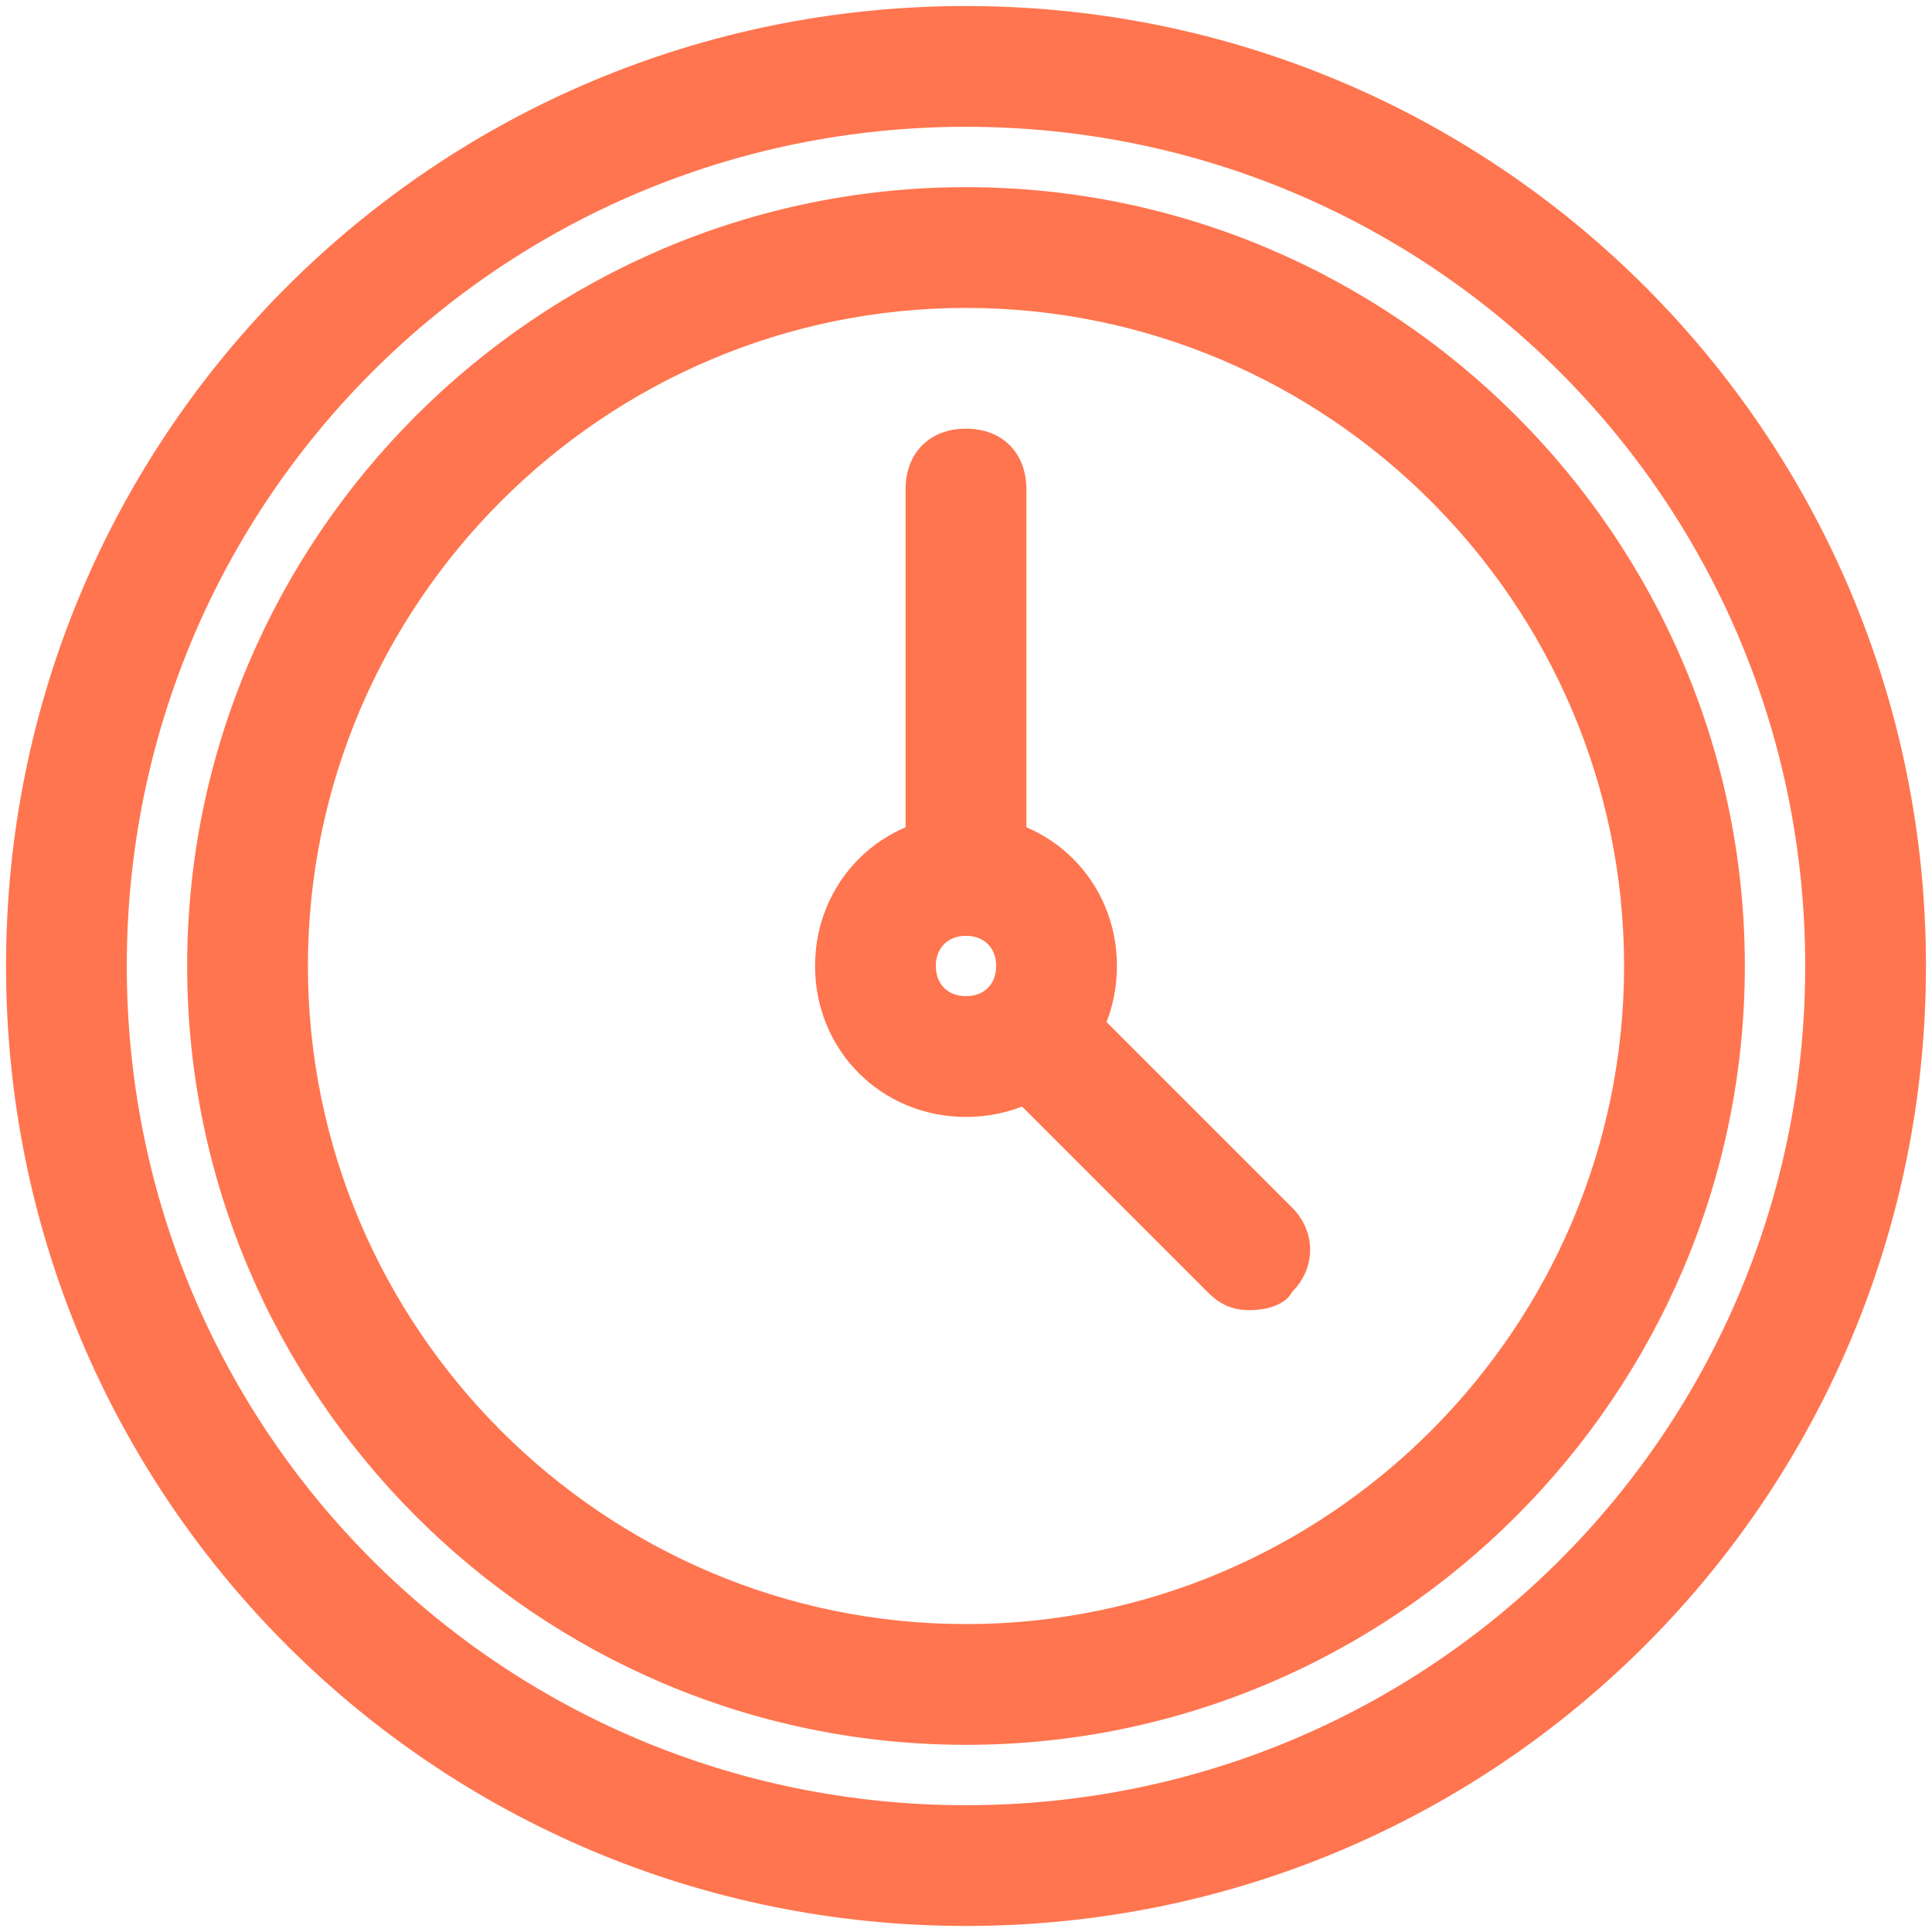 <svg id="Layer_1" xmlns="http://www.w3.org/2000/svg" width="32" height="32" viewBox="0 0 32 32"><style>.st0{fill:#ff754f}</style><path class="st0" d="M16 31.9C7.2 31.9.1 24.8.1 16S7.2.1 16 .1 31.9 7.2 31.9 16 24.8 31.9 16 31.9zm0-29.8C8.3 2.1 2.1 8.3 2.1 16S8.3 29.9 16 29.9 29.9 23.7 29.9 16 23.7 2.1 16 2.1z"/><path class="st0" d="M16 28.9C8.9 28.9 3.1 23.1 3.1 16S8.9 3.1 16 3.1 28.9 8.9 28.9 16 23.1 28.9 16 28.9zm0-23.8C10 5.1 5.1 10 5.1 16S10 26.9 16 26.9 26.9 22 26.9 16 22 5.1 16 5.1z"/><path class="st0" d="M16 14.8c-.6 0-1-.4-1-1V8.1c0-.6.4-1 1-1s1 .4 1 1v5.7c0 .5-.5 1-1 1zm4.7 6.9c-.3 0-.5-.1-.7-.3l-3.3-3.3c-.4-.4-.4-1 0-1.4s1-.4 1.4 0l3.3 3.3c.4.4.4 1 0 1.4-.1.2-.4.3-.7.3z"/><path class="st0" d="M16 18.5c-1.4 0-2.5-1.1-2.5-2.5s1.1-2.5 2.5-2.5 2.5 1.1 2.5 2.5-1.1 2.5-2.5 2.5zm0-3c-.3 0-.5.2-.5.5s.2.5.5.5.5-.2.5-.5-.2-.5-.5-.5z"/></svg>